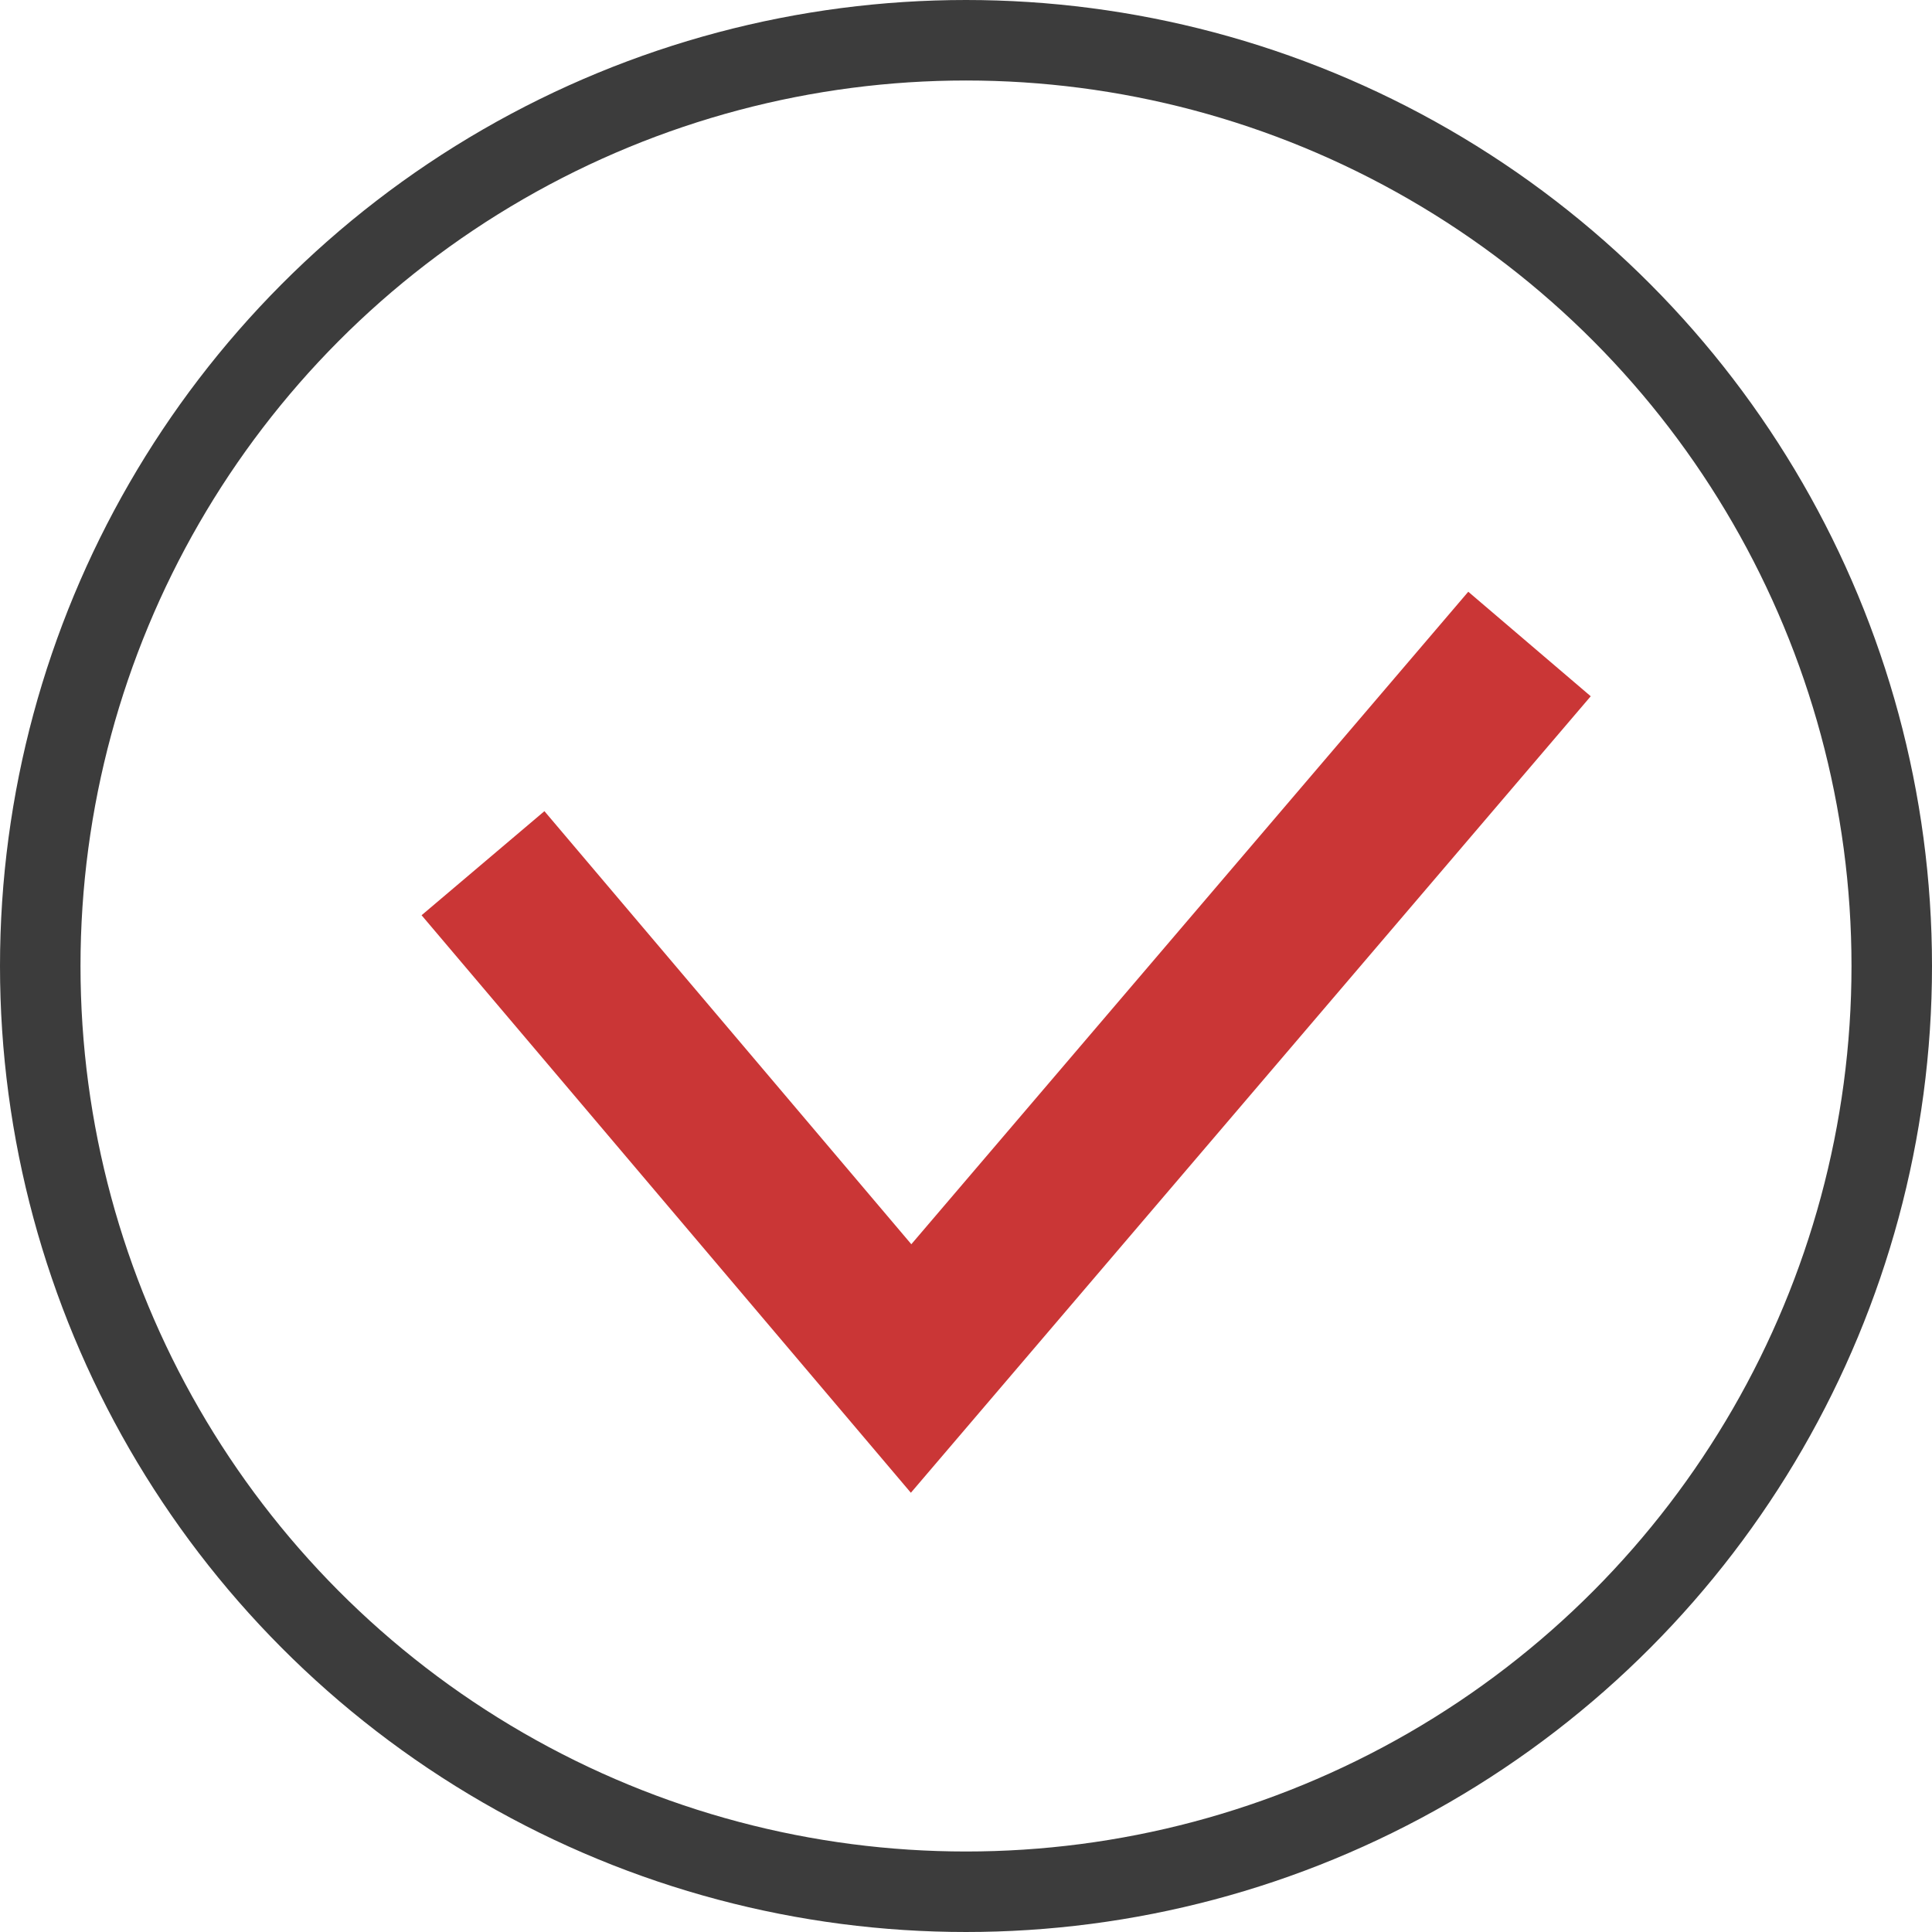 <svg width="24" height="24" viewBox="0 0 24 24" fill="none" xmlns="http://www.w3.org/2000/svg">
<circle cx="12" cy="12" r="11.5" stroke="#3C3C3C"/>
<path d="M6 10.723L11.318 17L19 8" stroke="#CA3636" stroke-width="2"/>
</svg>
